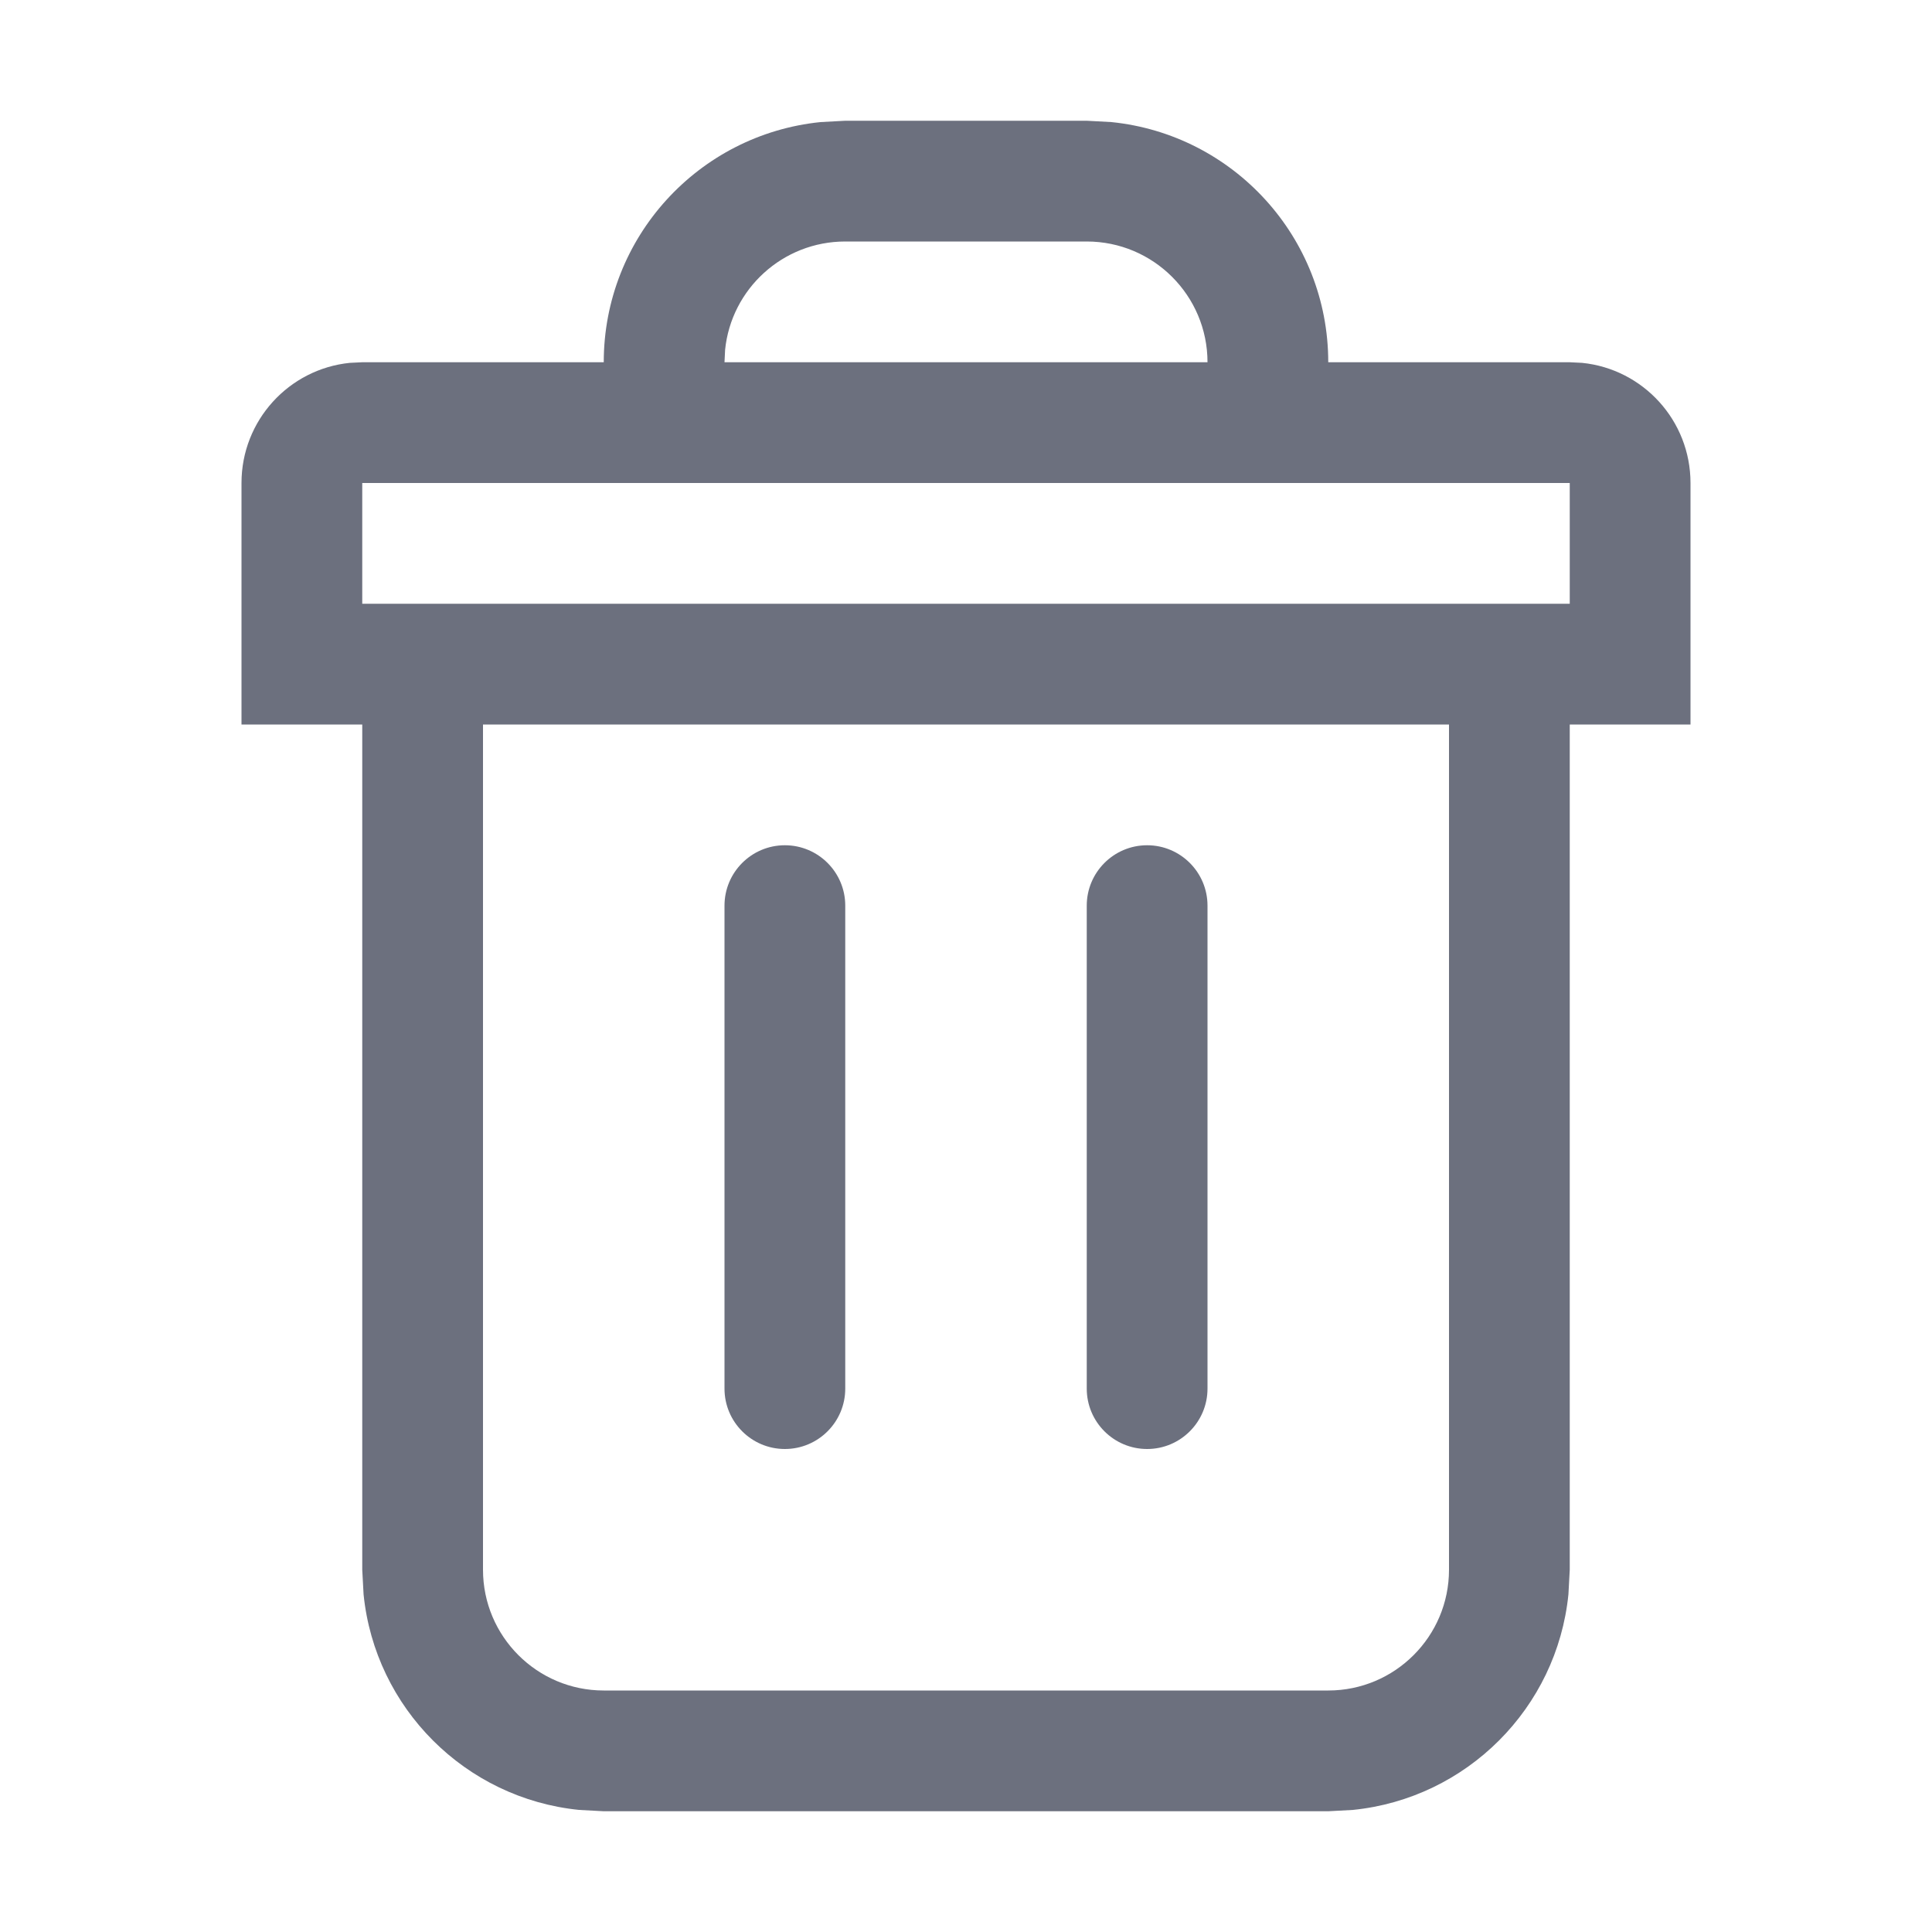 <svg width="16" height="16" viewBox="0 0 16 16" fill="none" xmlns="http://www.w3.org/2000/svg">
<path d="M9.204 1.011C10.213 1.113 11 1.964 11 3H13L13.102 3.005C13.607 3.056 14 3.482 14 4V6H13V13L12.989 13.204C12.894 14.146 12.146 14.894 11.204 14.989L11 15H5L4.796 14.989C3.854 14.894 3.106 14.146 3.011 13.204L3 13V6H2V4C2 3.482 2.393 3.056 2.897 3.005L3 3H5C5 1.964 5.787 1.113 6.796 1.011L7 1H9L9.204 1.011ZM4 13C4 13.552 4.448 14 5 14H11C11.552 14 12 13.552 12 13V6H4V13ZM6.5 7C6.776 7 7 7.224 7 7.5V11.5C7 11.776 6.776 12 6.5 12C6.224 12 6 11.776 6 11.5V7.5C6 7.224 6.224 7 6.5 7ZM9.5 7C9.776 7 10 7.224 10 7.5V11.5C10 11.776 9.776 12 9.5 12C9.224 12 9 11.776 9 11.5V7.5C9 7.224 9.224 7 9.5 7ZM3 5H13V4H3V5ZM7 2C6.482 2 6.056 2.393 6.005 2.897L6 3H10C10 2.448 9.552 2 9 2H7Z" fill="#6C707E"/>
</svg>

